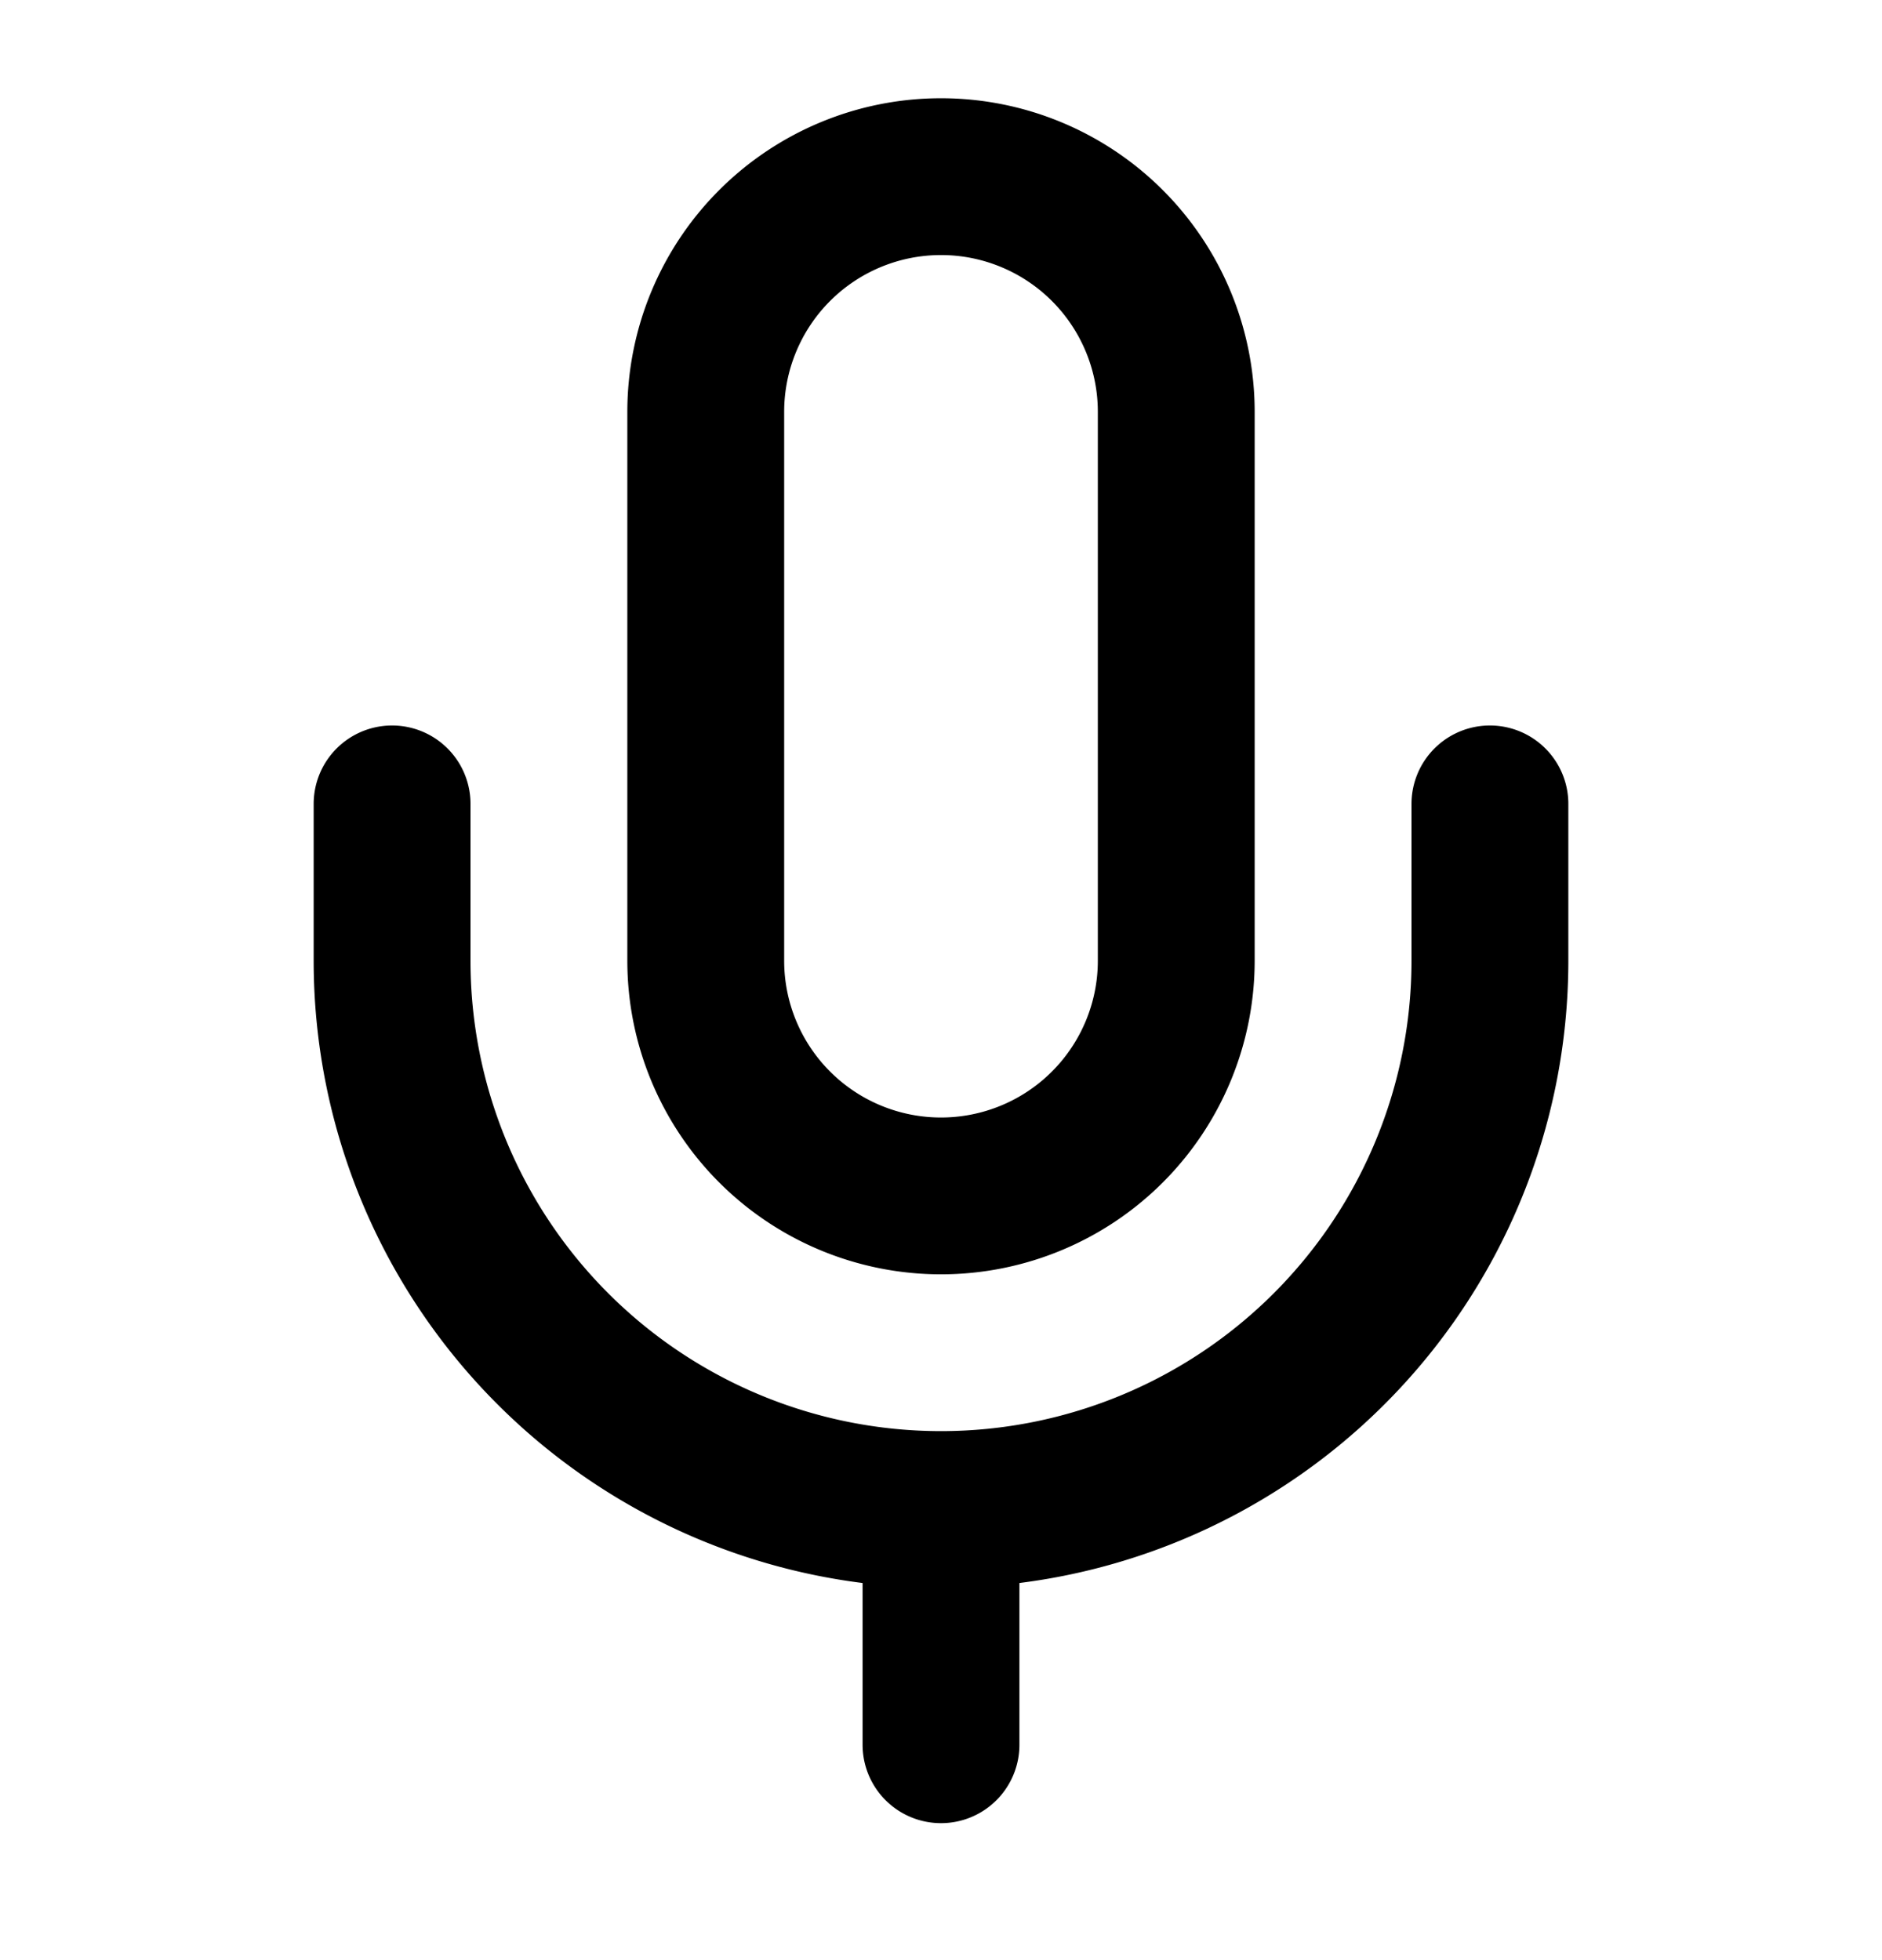 <svg xmlns="http://www.w3.org/2000/svg" width="24" height="25" fill="none" viewBox="0 0 24 25">
    <path stroke="#000" stroke-linecap="round" stroke-linejoin="round" stroke-width="2" d="M12 2.253a3 3 0 0 0-3 3v7a3 3 0 0 0 6 0v-7a3 3 0 0 0-3-3"/>
    <path stroke="#000" stroke-linecap="round" stroke-linejoin="round" stroke-width="2" d="M19 10.253v2a7 7 0 0 1-14 0v-2m7 9v3"/>
</svg>
